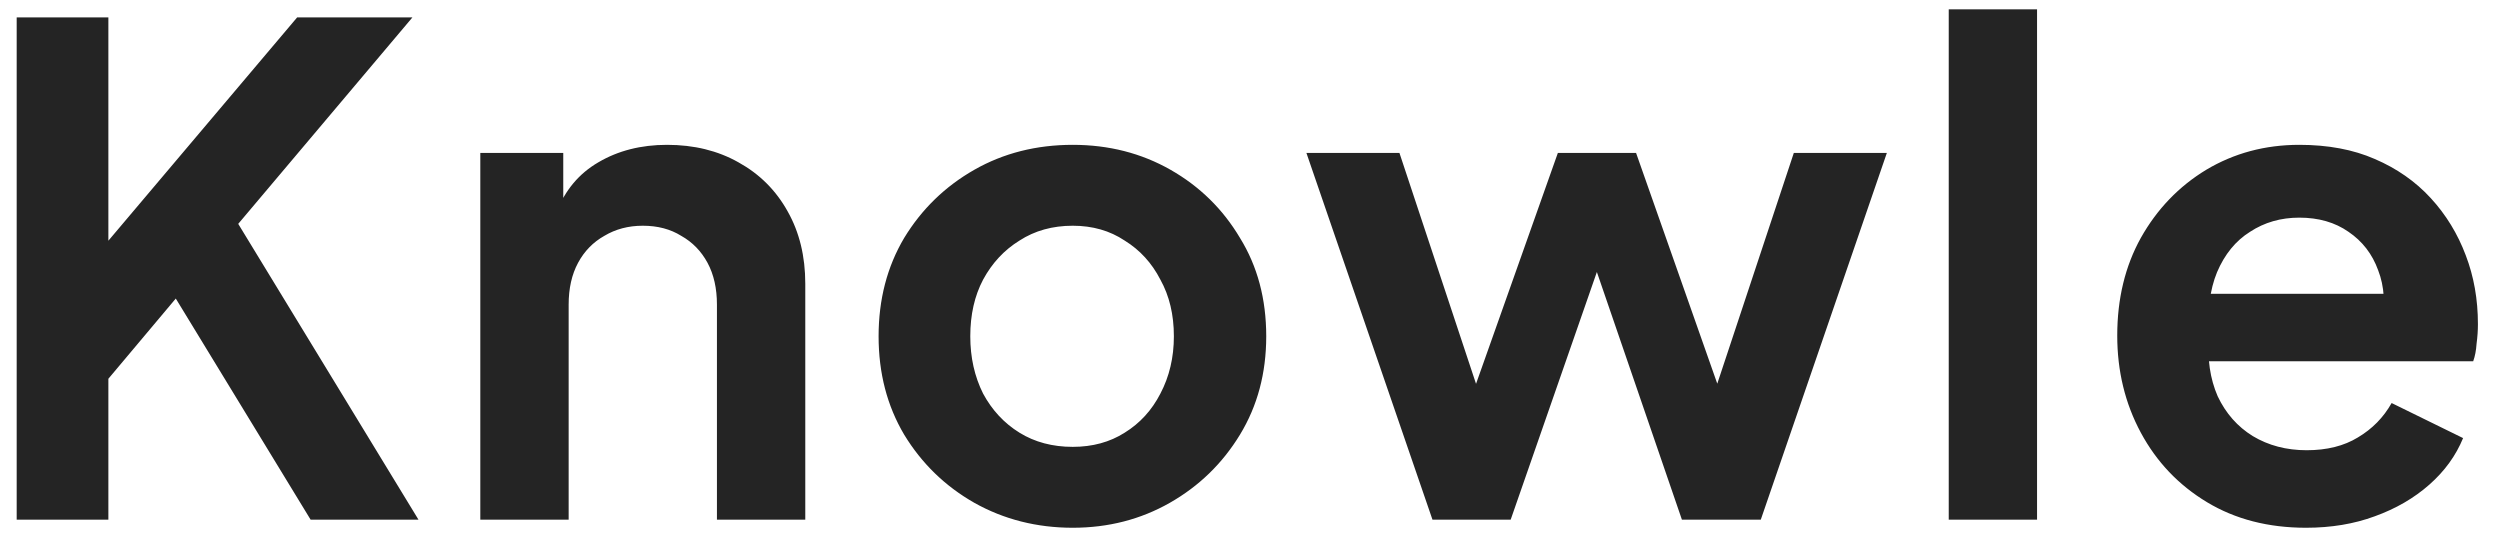 <svg width="89" height="19" viewBox="0 0 89 19" fill="none" xmlns="http://www.w3.org/2000/svg">
<path d="M0.594 18.5V0.62H3.858V9.932L2.97 9.62L10.578 0.62H14.682L7.554 9.068L7.746 6.764L14.898 18.5H11.058L6.258 10.628L3.858 13.484V18.5H0.594ZM17.099 18.5V5.444H20.052V8.012L19.811 7.556C20.116 6.772 20.611 6.18 21.299 5.78C22.003 5.364 22.82 5.156 23.747 5.156C24.707 5.156 25.555 5.364 26.291 5.78C27.044 6.196 27.628 6.78 28.044 7.532C28.459 8.268 28.668 9.124 28.668 10.1V18.5H25.523V10.844C25.523 10.268 25.412 9.772 25.188 9.356C24.963 8.94 24.651 8.62 24.252 8.396C23.867 8.156 23.412 8.036 22.884 8.036C22.372 8.036 21.916 8.156 21.515 8.396C21.116 8.62 20.803 8.94 20.579 9.356C20.355 9.772 20.244 10.268 20.244 10.844V18.5H17.099ZM38.19 18.788C36.91 18.788 35.742 18.492 34.686 17.9C33.646 17.308 32.814 16.5 32.19 15.476C31.582 14.452 31.278 13.284 31.278 11.972C31.278 10.66 31.582 9.492 32.19 8.468C32.814 7.444 33.646 6.636 34.686 6.044C35.726 5.452 36.894 5.156 38.19 5.156C39.47 5.156 40.63 5.452 41.67 6.044C42.71 6.636 43.534 7.444 44.142 8.468C44.766 9.476 45.078 10.644 45.078 11.972C45.078 13.284 44.766 14.452 44.142 15.476C43.518 16.5 42.686 17.308 41.646 17.9C40.606 18.492 39.454 18.788 38.19 18.788ZM38.19 15.908C38.894 15.908 39.51 15.74 40.038 15.404C40.582 15.068 41.006 14.604 41.31 14.012C41.63 13.404 41.79 12.724 41.79 11.972C41.79 11.204 41.63 10.532 41.31 9.956C41.006 9.364 40.582 8.9 40.038 8.564C39.51 8.212 38.894 8.036 38.19 8.036C37.47 8.036 36.838 8.212 36.294 8.564C35.75 8.9 35.318 9.364 34.998 9.956C34.694 10.532 34.542 11.204 34.542 11.972C34.542 12.724 34.694 13.404 34.998 14.012C35.318 14.604 35.75 15.068 36.294 15.404C36.838 15.74 37.47 15.908 38.19 15.908ZM50.996 18.5L46.508 5.444H49.82L53.108 15.356L51.956 15.332L55.46 5.444H58.244L61.724 15.332L60.572 15.356L63.86 5.444H67.172L62.684 18.5H59.876L56.324 8.156H57.38L53.78 18.5H50.996ZM69.375 18.5V0.332H72.519V18.5H69.375ZM82.094 18.788C80.75 18.788 79.574 18.484 78.566 17.876C77.558 17.268 76.774 16.444 76.214 15.404C75.654 14.364 75.374 13.212 75.374 11.948C75.374 10.636 75.654 9.476 76.214 8.468C76.79 7.444 77.566 6.636 78.542 6.044C79.534 5.452 80.638 5.156 81.854 5.156C82.878 5.156 83.774 5.324 84.542 5.66C85.326 5.996 85.99 6.46 86.534 7.052C87.078 7.644 87.494 8.324 87.782 9.092C88.07 9.844 88.214 10.66 88.214 11.54C88.214 11.764 88.198 11.996 88.166 12.236C88.15 12.476 88.11 12.684 88.046 12.86H77.966V10.46H86.27L84.782 11.588C84.926 10.852 84.886 10.196 84.662 9.62C84.454 9.044 84.102 8.588 83.606 8.252C83.126 7.916 82.542 7.748 81.854 7.748C81.198 7.748 80.614 7.916 80.102 8.252C79.59 8.572 79.198 9.052 78.926 9.692C78.67 10.316 78.574 11.076 78.638 11.972C78.574 12.772 78.678 13.484 78.95 14.108C79.238 14.716 79.654 15.188 80.198 15.524C80.758 15.86 81.398 16.028 82.118 16.028C82.838 16.028 83.446 15.876 83.942 15.572C84.454 15.268 84.854 14.86 85.142 14.348L87.686 15.596C87.43 16.22 87.03 16.772 86.486 17.252C85.942 17.732 85.294 18.108 84.542 18.38C83.806 18.652 82.99 18.788 82.094 18.788Z" fill="#242424"/>
</svg>
